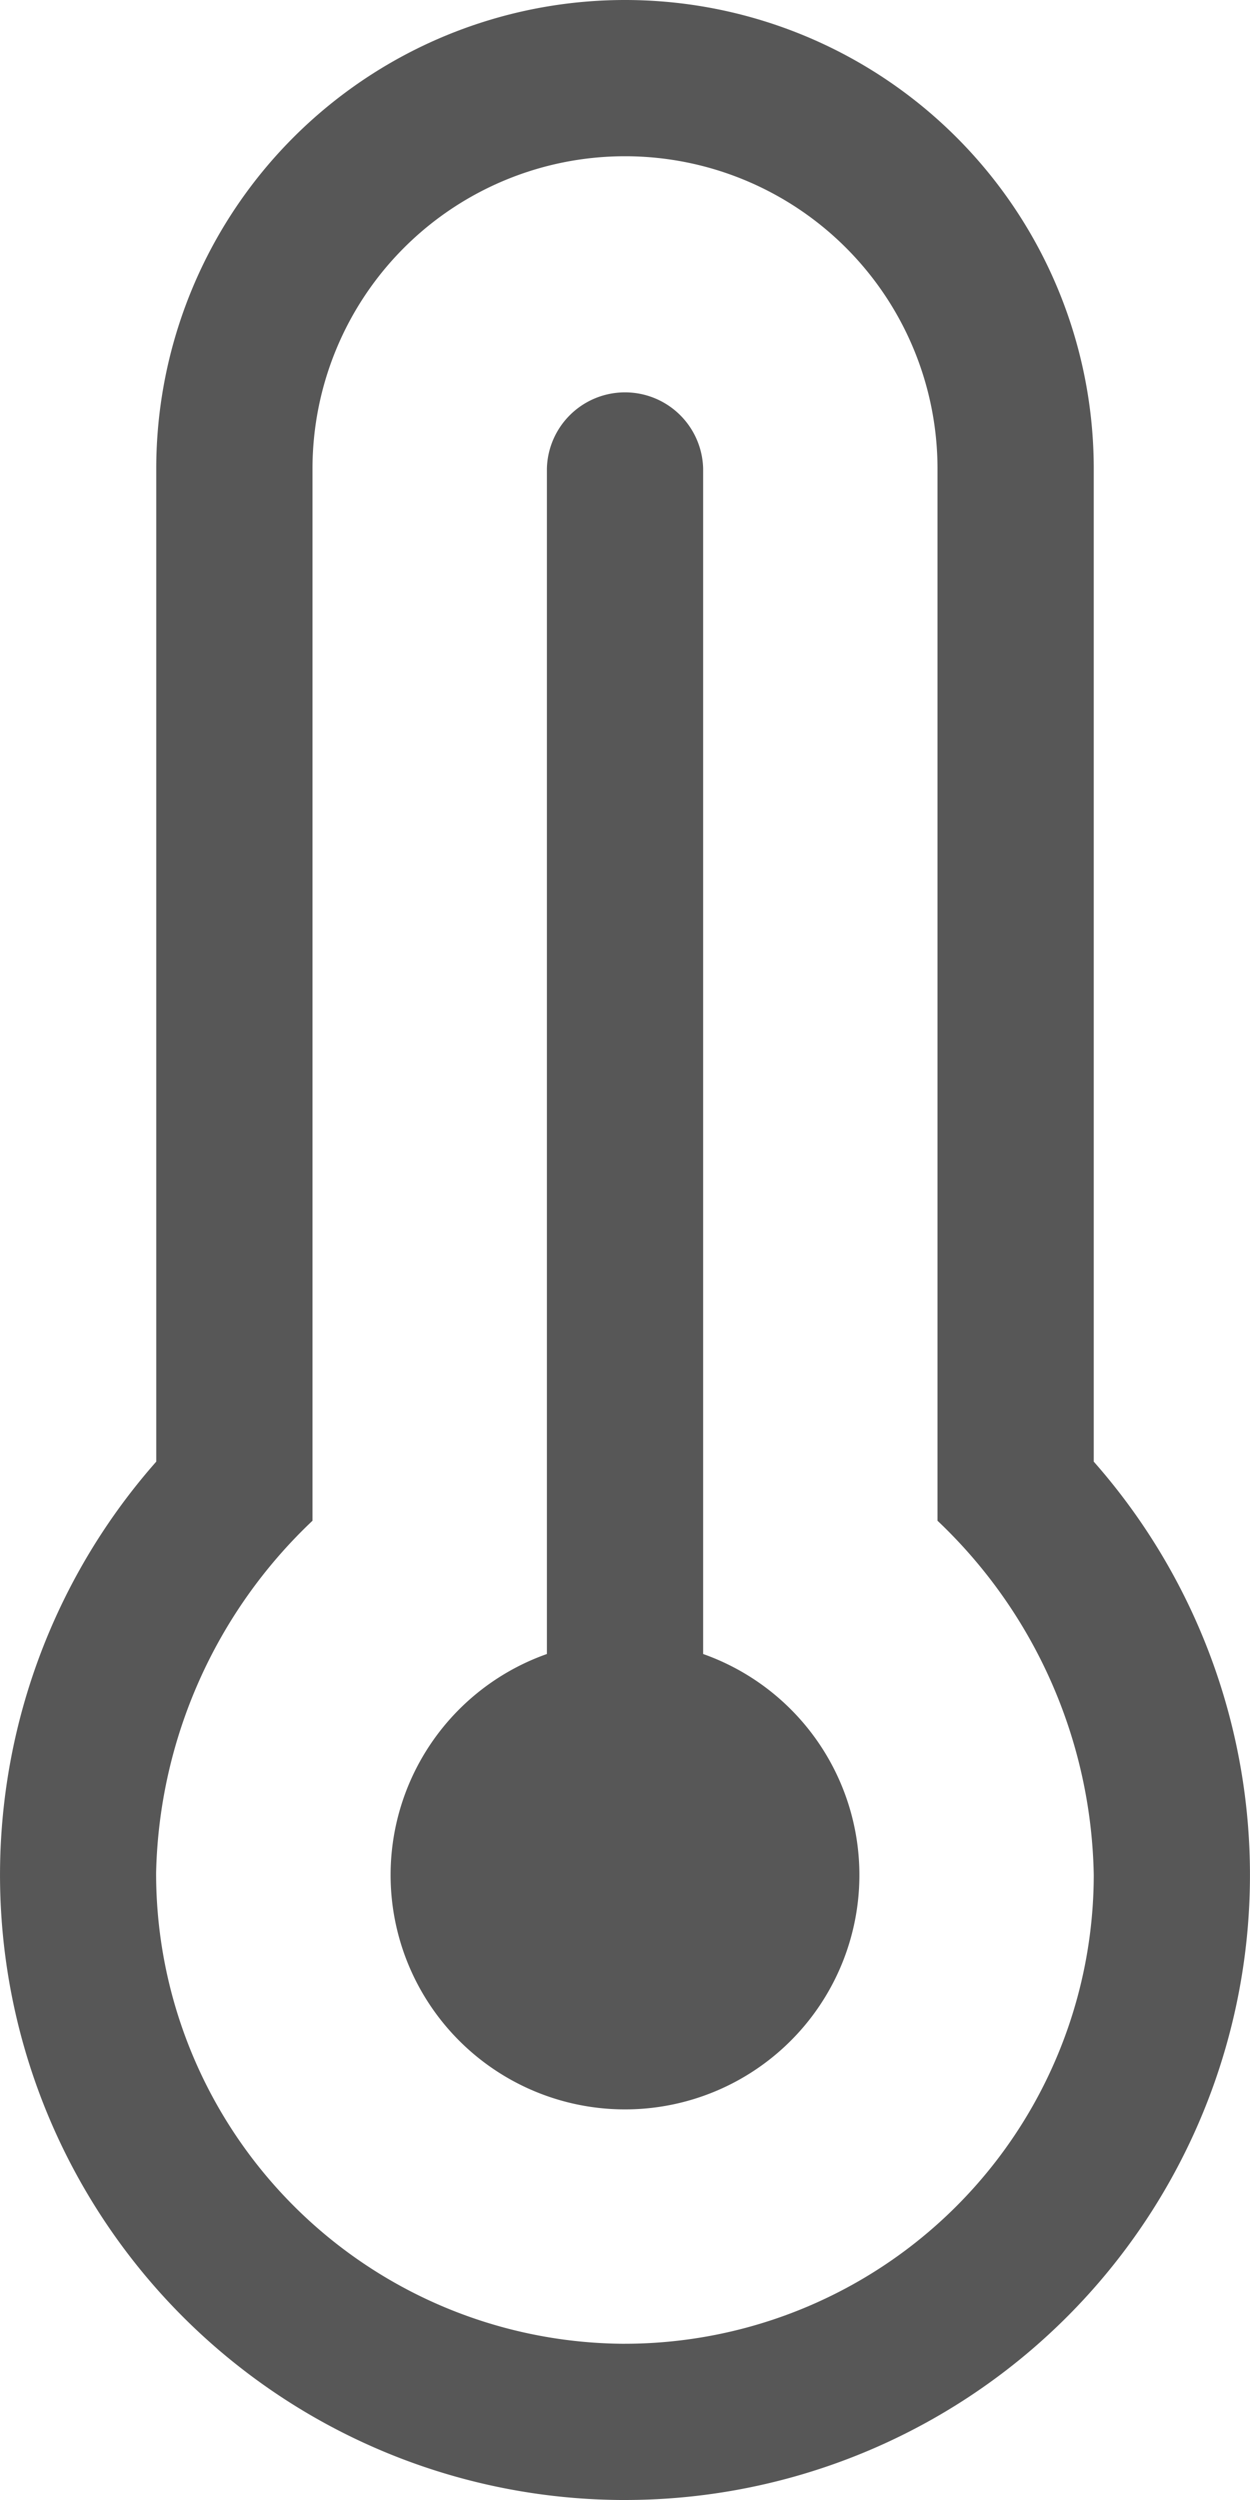 <svg xmlns="http://www.w3.org/2000/svg" width="29" height="58" viewBox="0 0 29 58"><defs><style>.a{fill:#575757;}</style></defs><path class="a" d="M25.375,10.875a10.875,10.875,0,0,0-21.75,0V33.91A14.5,14.5,0,0,0,14.4,58h.1A14.5,14.5,0,0,0,25.375,33.91ZM14.5,54.375h-.078a10.911,10.911,0,0,1-10.8-10.932A11.59,11.59,0,0,1,7.25,35.281V10.875a7.25,7.25,0,1,1,14.5,0V35.281A11.6,11.6,0,0,1,25.375,43.5,10.887,10.887,0,0,1,14.5,54.375ZM19.938,43.5a5.438,5.438,0,1,1-7.25-5.127v-27.5a1.813,1.813,0,0,1,3.625,0v27.5A5.439,5.439,0,0,1,19.938,43.5Z" transform="translate(0)"/></svg>